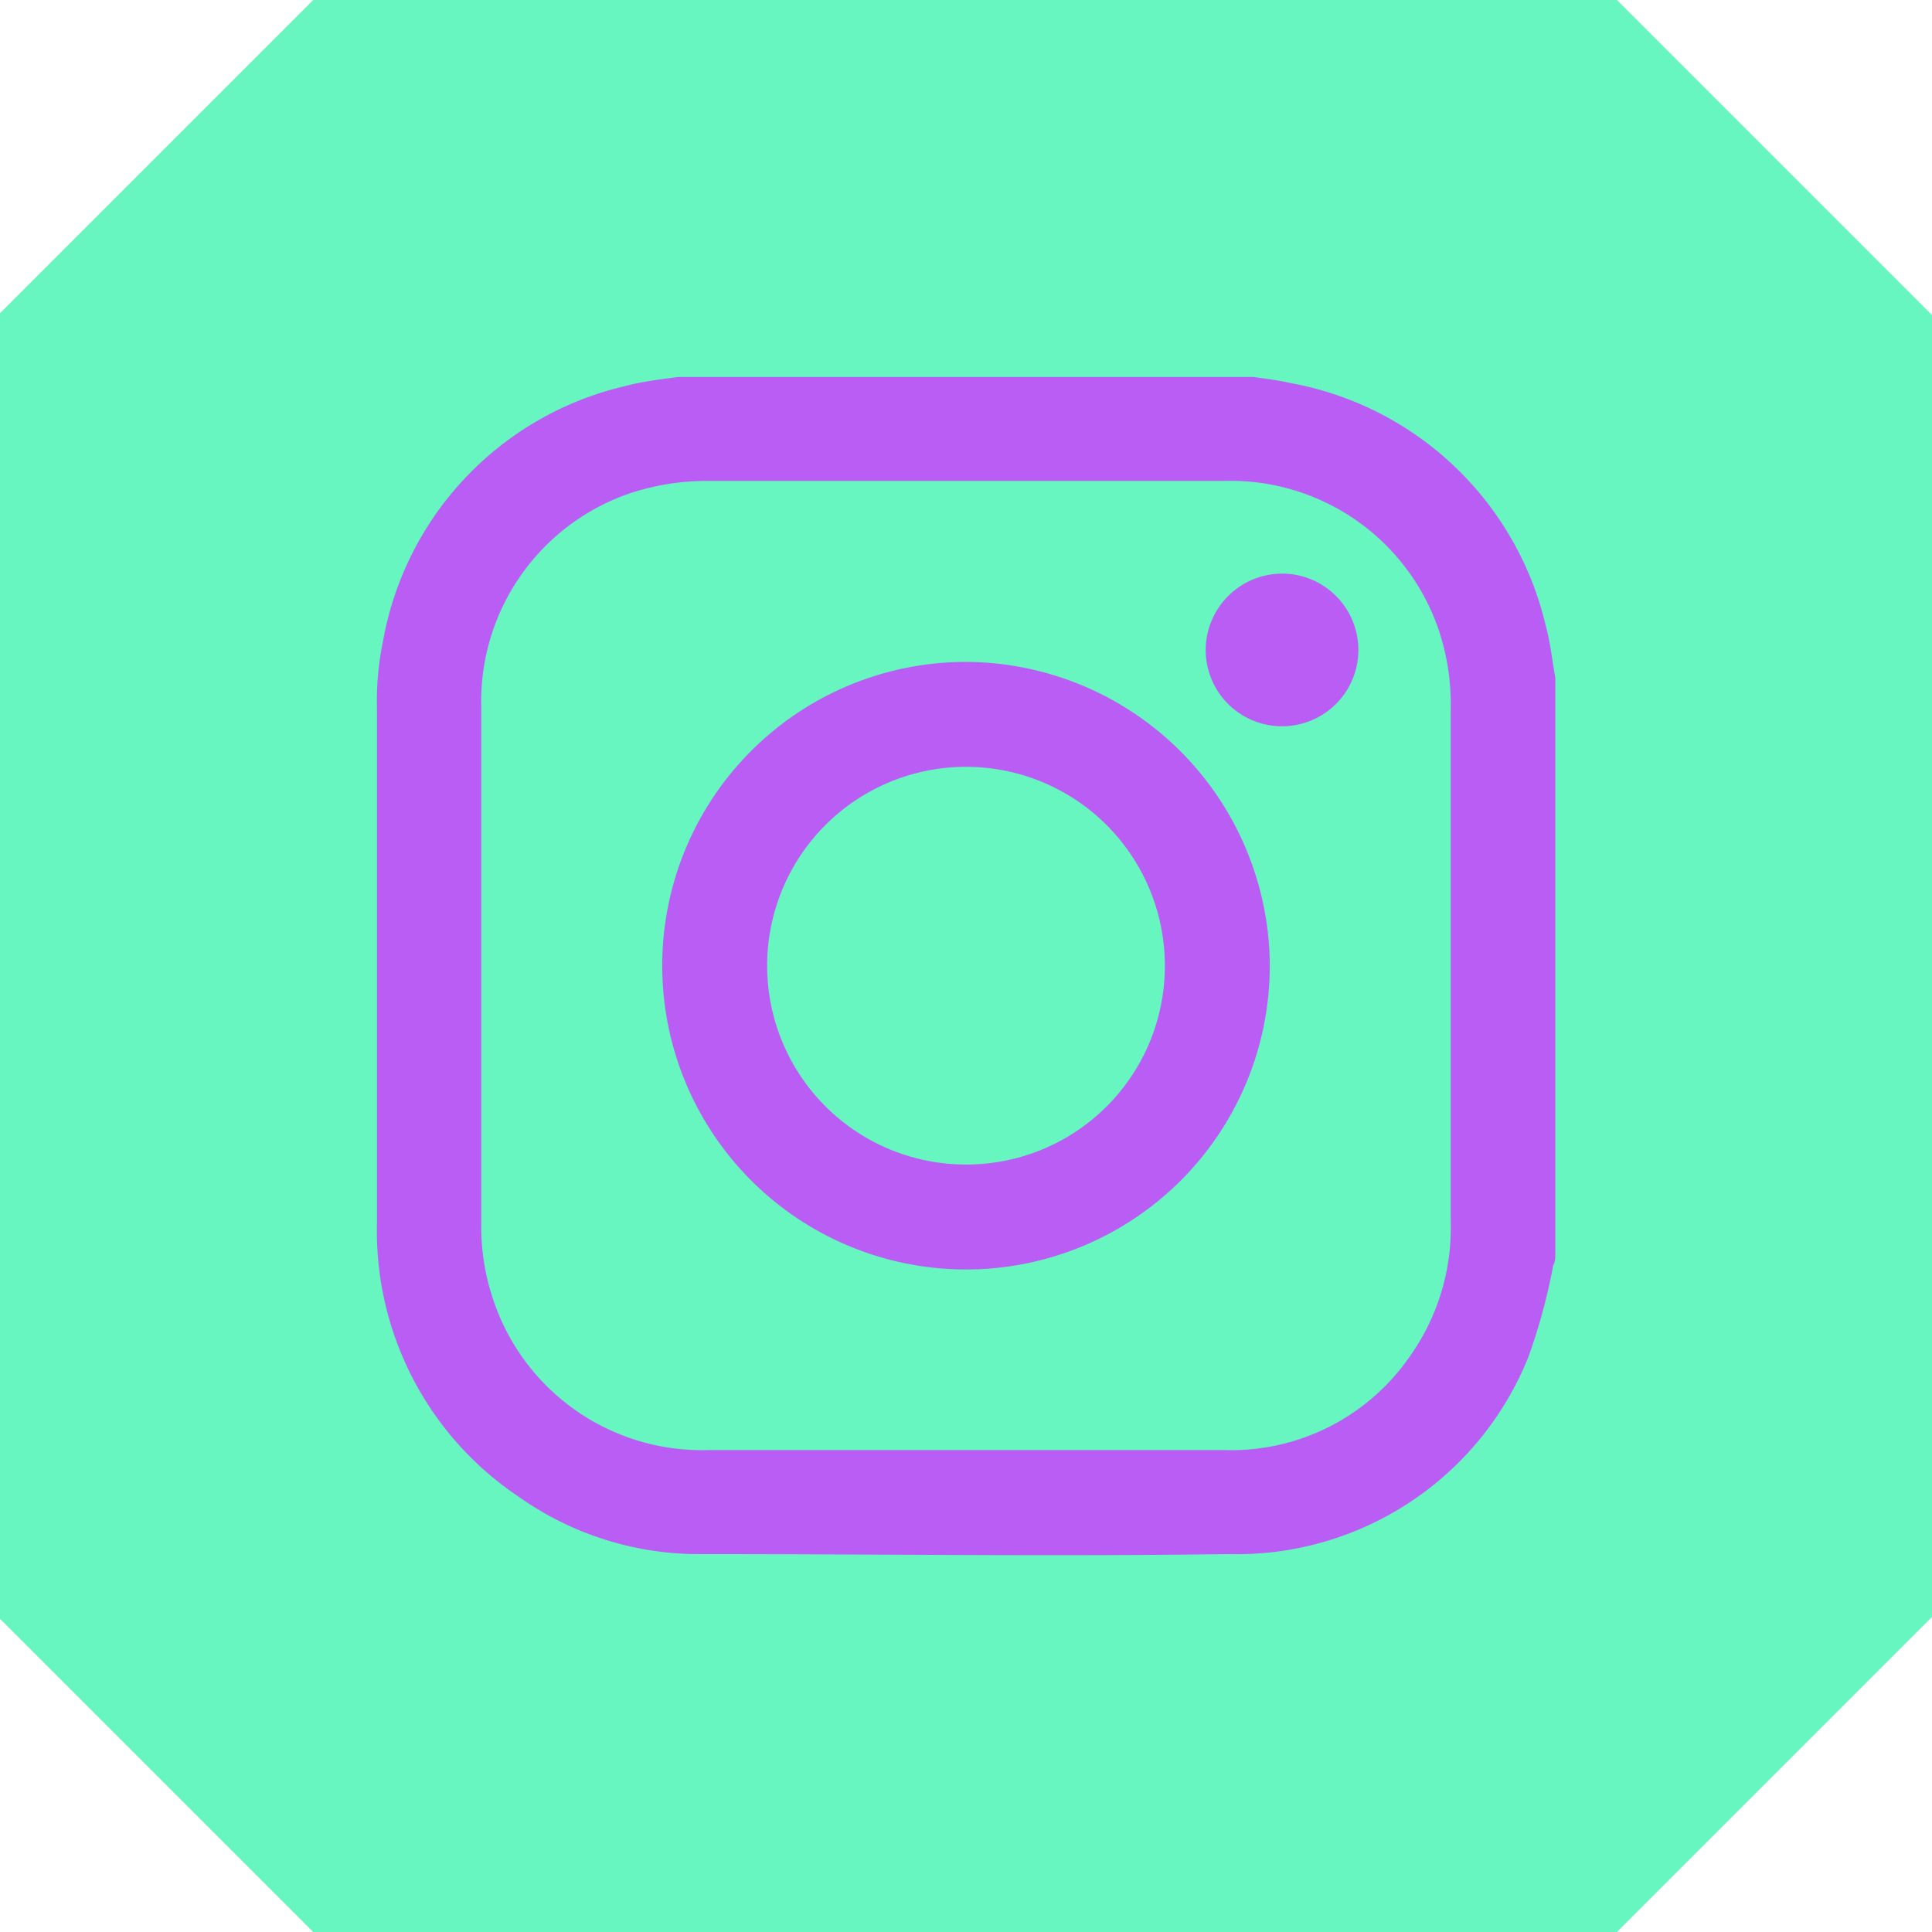 <svg xmlns="http://www.w3.org/2000/svg" viewBox="0 0 61.5 61.5"><defs><style>.cls-1{fill:#67f6bf;}.cls-2{fill:#ba5df4;}</style></defs><title>insta</title><g id="Layer_2" data-name="Layer 2"><g id="Layer_1-2" data-name="Layer 1"><polygon class="cls-1" points="51.47 0 44.35 0 17.08 0 9.97 0 0 9.97 0 51.53 9.97 61.5 17.08 61.5 44.35 61.5 51.47 61.5 61.5 51.47 61.5 10.03 51.47 0"/><path class="cls-2" d="M21.59,12H39.91c.38.06.77.1,1.15.19A10.22,10.22,0,0,1,49.2,19.9c.15.54.21,1.12.31,1.68V39.9c0,.13,0,.26-.07.39a18.61,18.61,0,0,1-.79,2.91,10,10,0,0,1-9.54,6.27c-5.57.08-11.14,0-16.71,0a9.93,9.93,0,0,1-5.91-1.84A10.17,10.17,0,0,1,12,38.94q0-8.2,0-16.41a9.31,9.31,0,0,1,.19-2.11,10.17,10.17,0,0,1,7.71-8.13C20.46,12.14,21,12.08,21.59,12ZM46.18,30.74V22.61a7.48,7.48,0,0,0-.37-2.52,7,7,0,0,0-6.88-4.78c-5.45,0-10.91,0-16.37,0a7.77,7.77,0,0,0-2.44.37,7,7,0,0,0-4.8,6.85V38.92a7.23,7.23,0,0,0,.39,2.48,7,7,0,0,0,6.81,4.76c5.49,0,11,0,16.48,0a6.91,6.91,0,0,0,5.89-3,7.06,7.06,0,0,0,1.29-4.27Z"/><path class="cls-2" d="M40.42,30.73a9.67,9.67,0,1,1-9.68-9.66A9.71,9.71,0,0,1,40.42,30.73Zm-3.34,0a6.33,6.33,0,1,0-6.32,6.34A6.32,6.32,0,0,0,37.08,30.73Z"/><path class="cls-2" d="M40.88,18.26a2.43,2.43,0,1,1-2.5,2.4A2.44,2.44,0,0,1,40.88,18.26Z"/></g></g></svg>